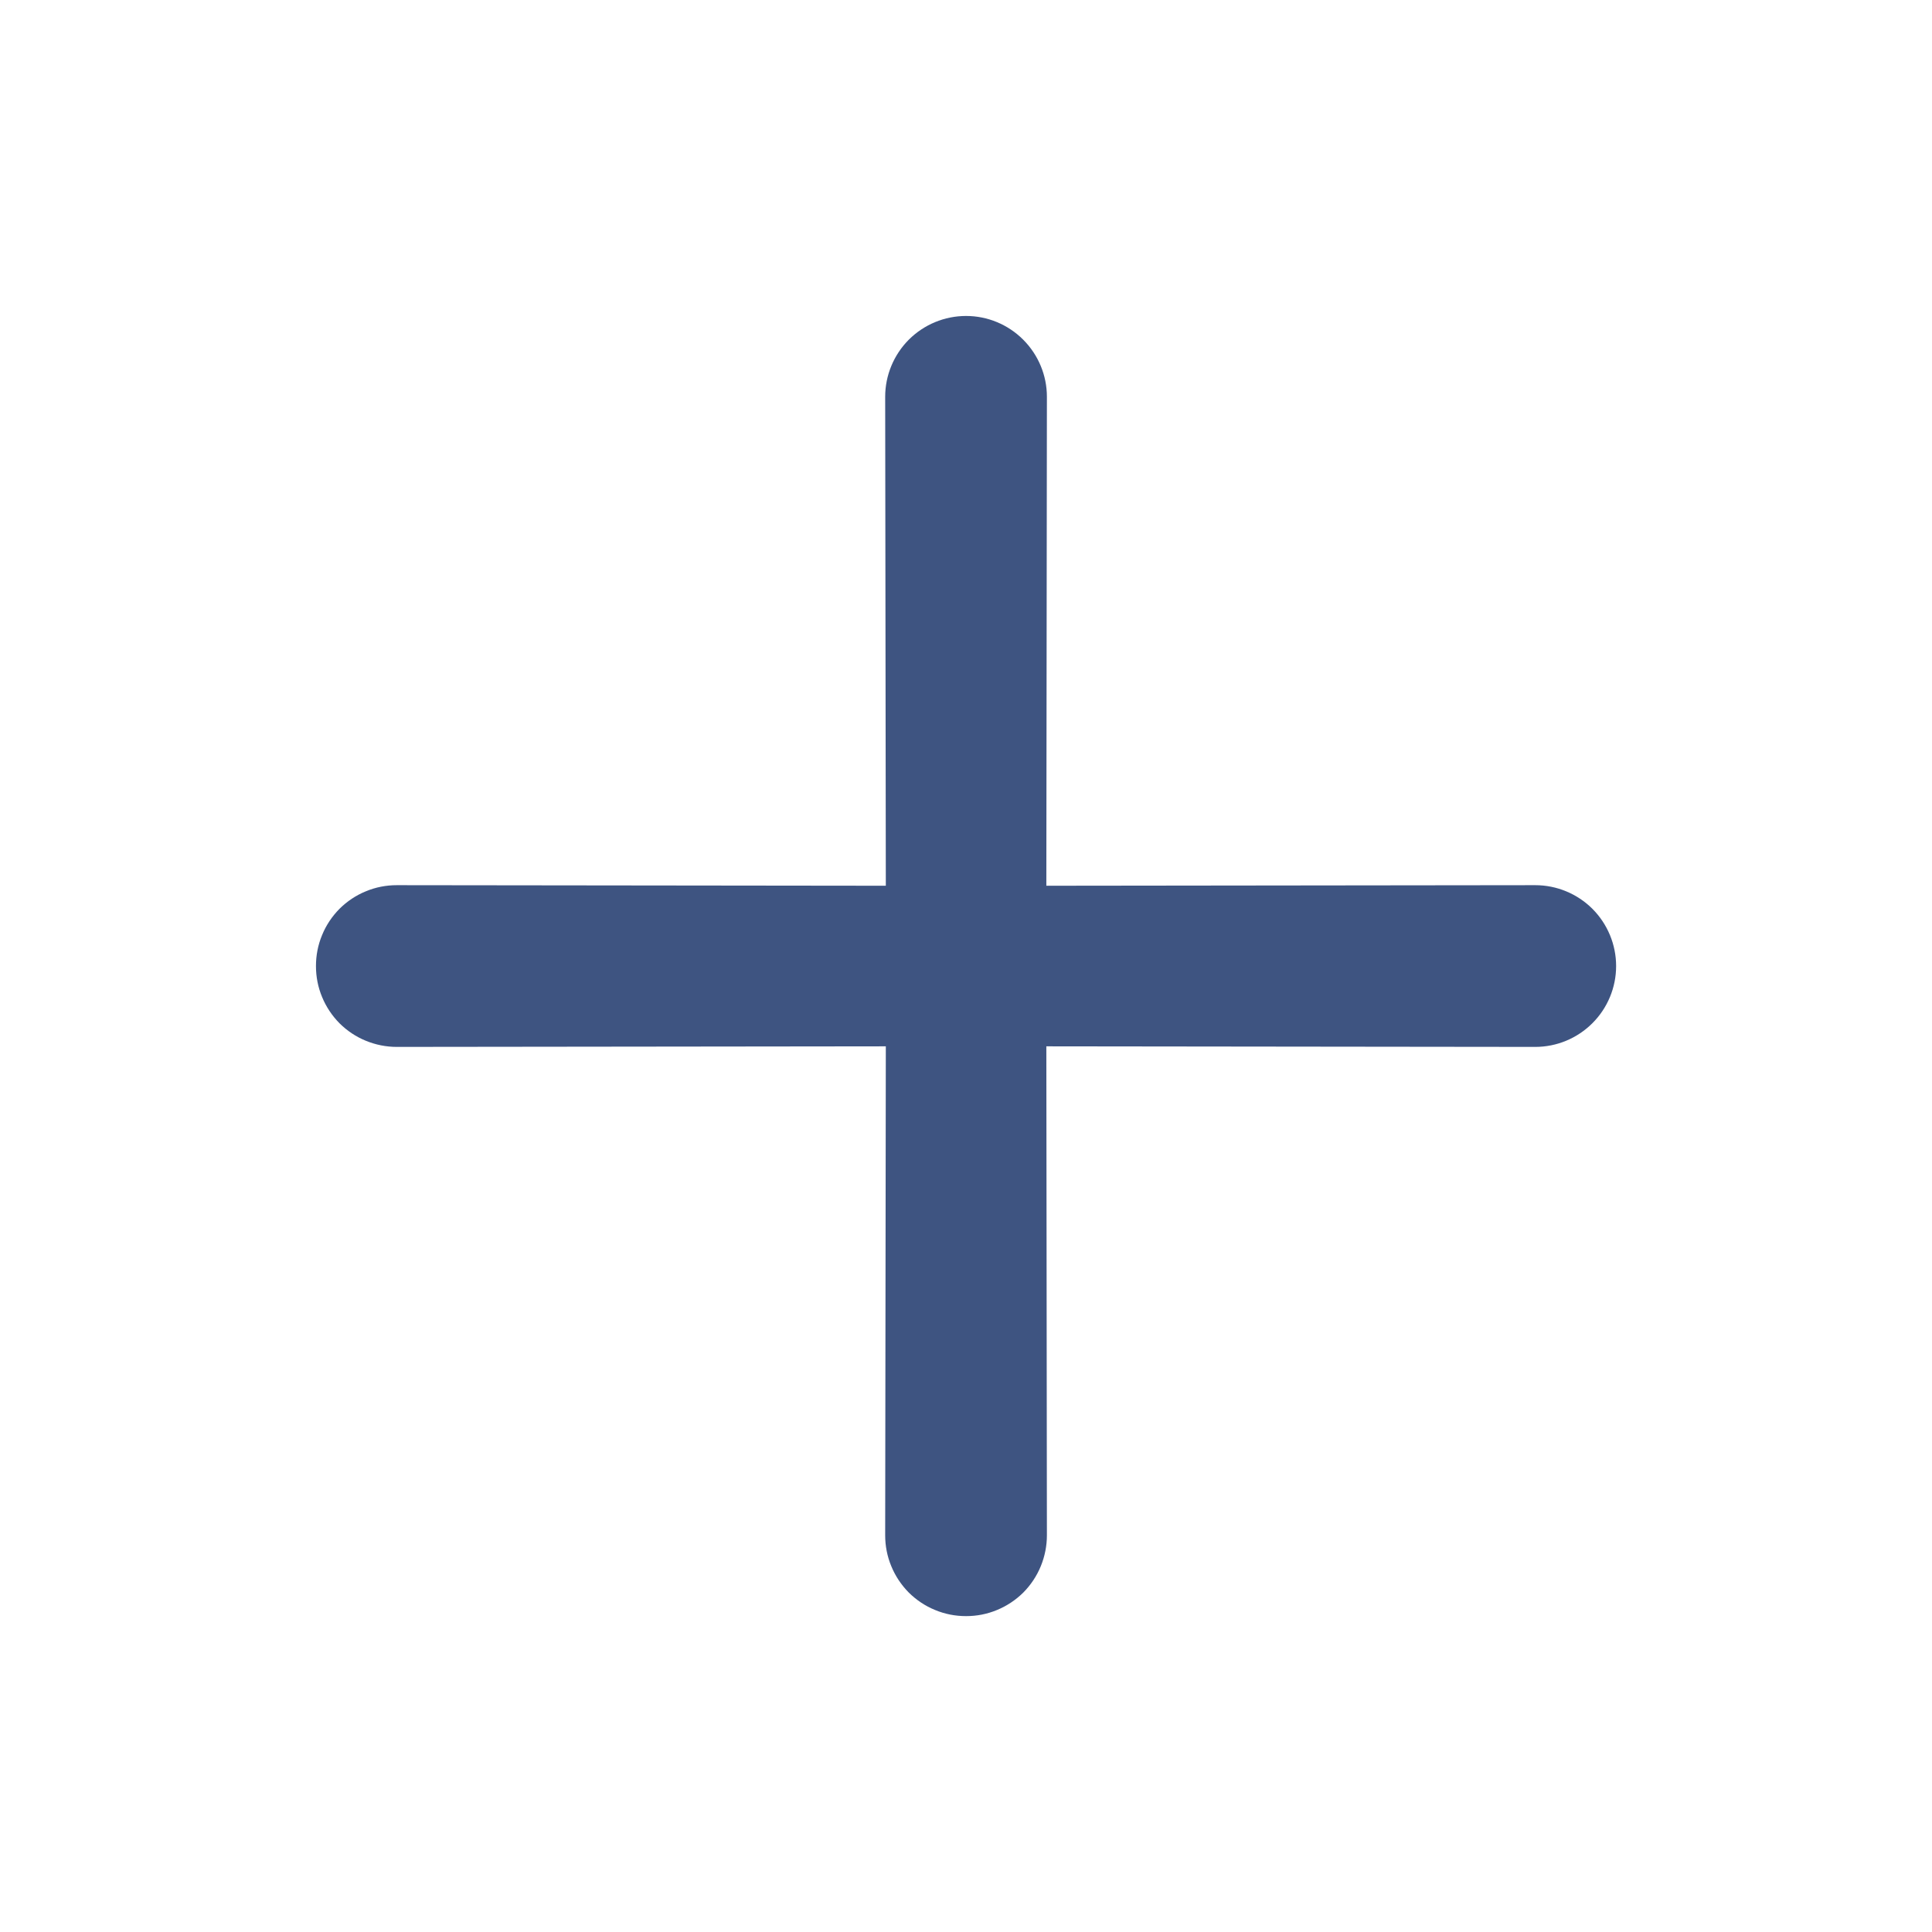 <svg width="24" height="24" viewBox="0 0 24 24" fill="none" xmlns="http://www.w3.org/2000/svg">
<path d="M12.998 12.998L19.072 13.005C19.338 13.005 19.593 12.899 19.782 12.71C19.97 12.522 20.076 12.267 20.076 12.001C20.076 11.734 19.97 11.479 19.782 11.29C19.593 11.102 19.338 10.996 19.072 10.996L12.998 11.003L13.005 4.929C13.005 4.663 12.899 4.408 12.71 4.219C12.522 4.031 12.267 3.925 12.001 3.925C11.734 3.925 11.479 4.031 11.29 4.219C11.102 4.408 10.996 4.663 10.996 4.929L11.004 11.003L4.929 10.996C4.797 10.996 4.667 11.021 4.545 11.072C4.422 11.122 4.312 11.196 4.218 11.289C4.125 11.383 4.051 11.493 4.001 11.616C3.95 11.738 3.925 11.868 3.925 12.001C3.925 12.133 3.95 12.263 4.001 12.385C4.051 12.507 4.125 12.618 4.218 12.712C4.312 12.805 4.422 12.879 4.545 12.929C4.667 12.979 4.797 13.005 4.929 13.005L11.004 12.998L10.996 19.072C10.996 19.203 11.021 19.334 11.072 19.456C11.122 19.578 11.196 19.689 11.289 19.783C11.383 19.876 11.493 19.95 11.616 20C11.738 20.051 11.868 20.076 12.001 20.076C12.133 20.076 12.263 20.051 12.385 20C12.507 19.95 12.618 19.876 12.712 19.783C12.805 19.689 12.879 19.578 12.929 19.456C12.979 19.334 13.005 19.203 13.005 19.072L12.998 12.998Z" fill="#3E5481"/>
</svg>
